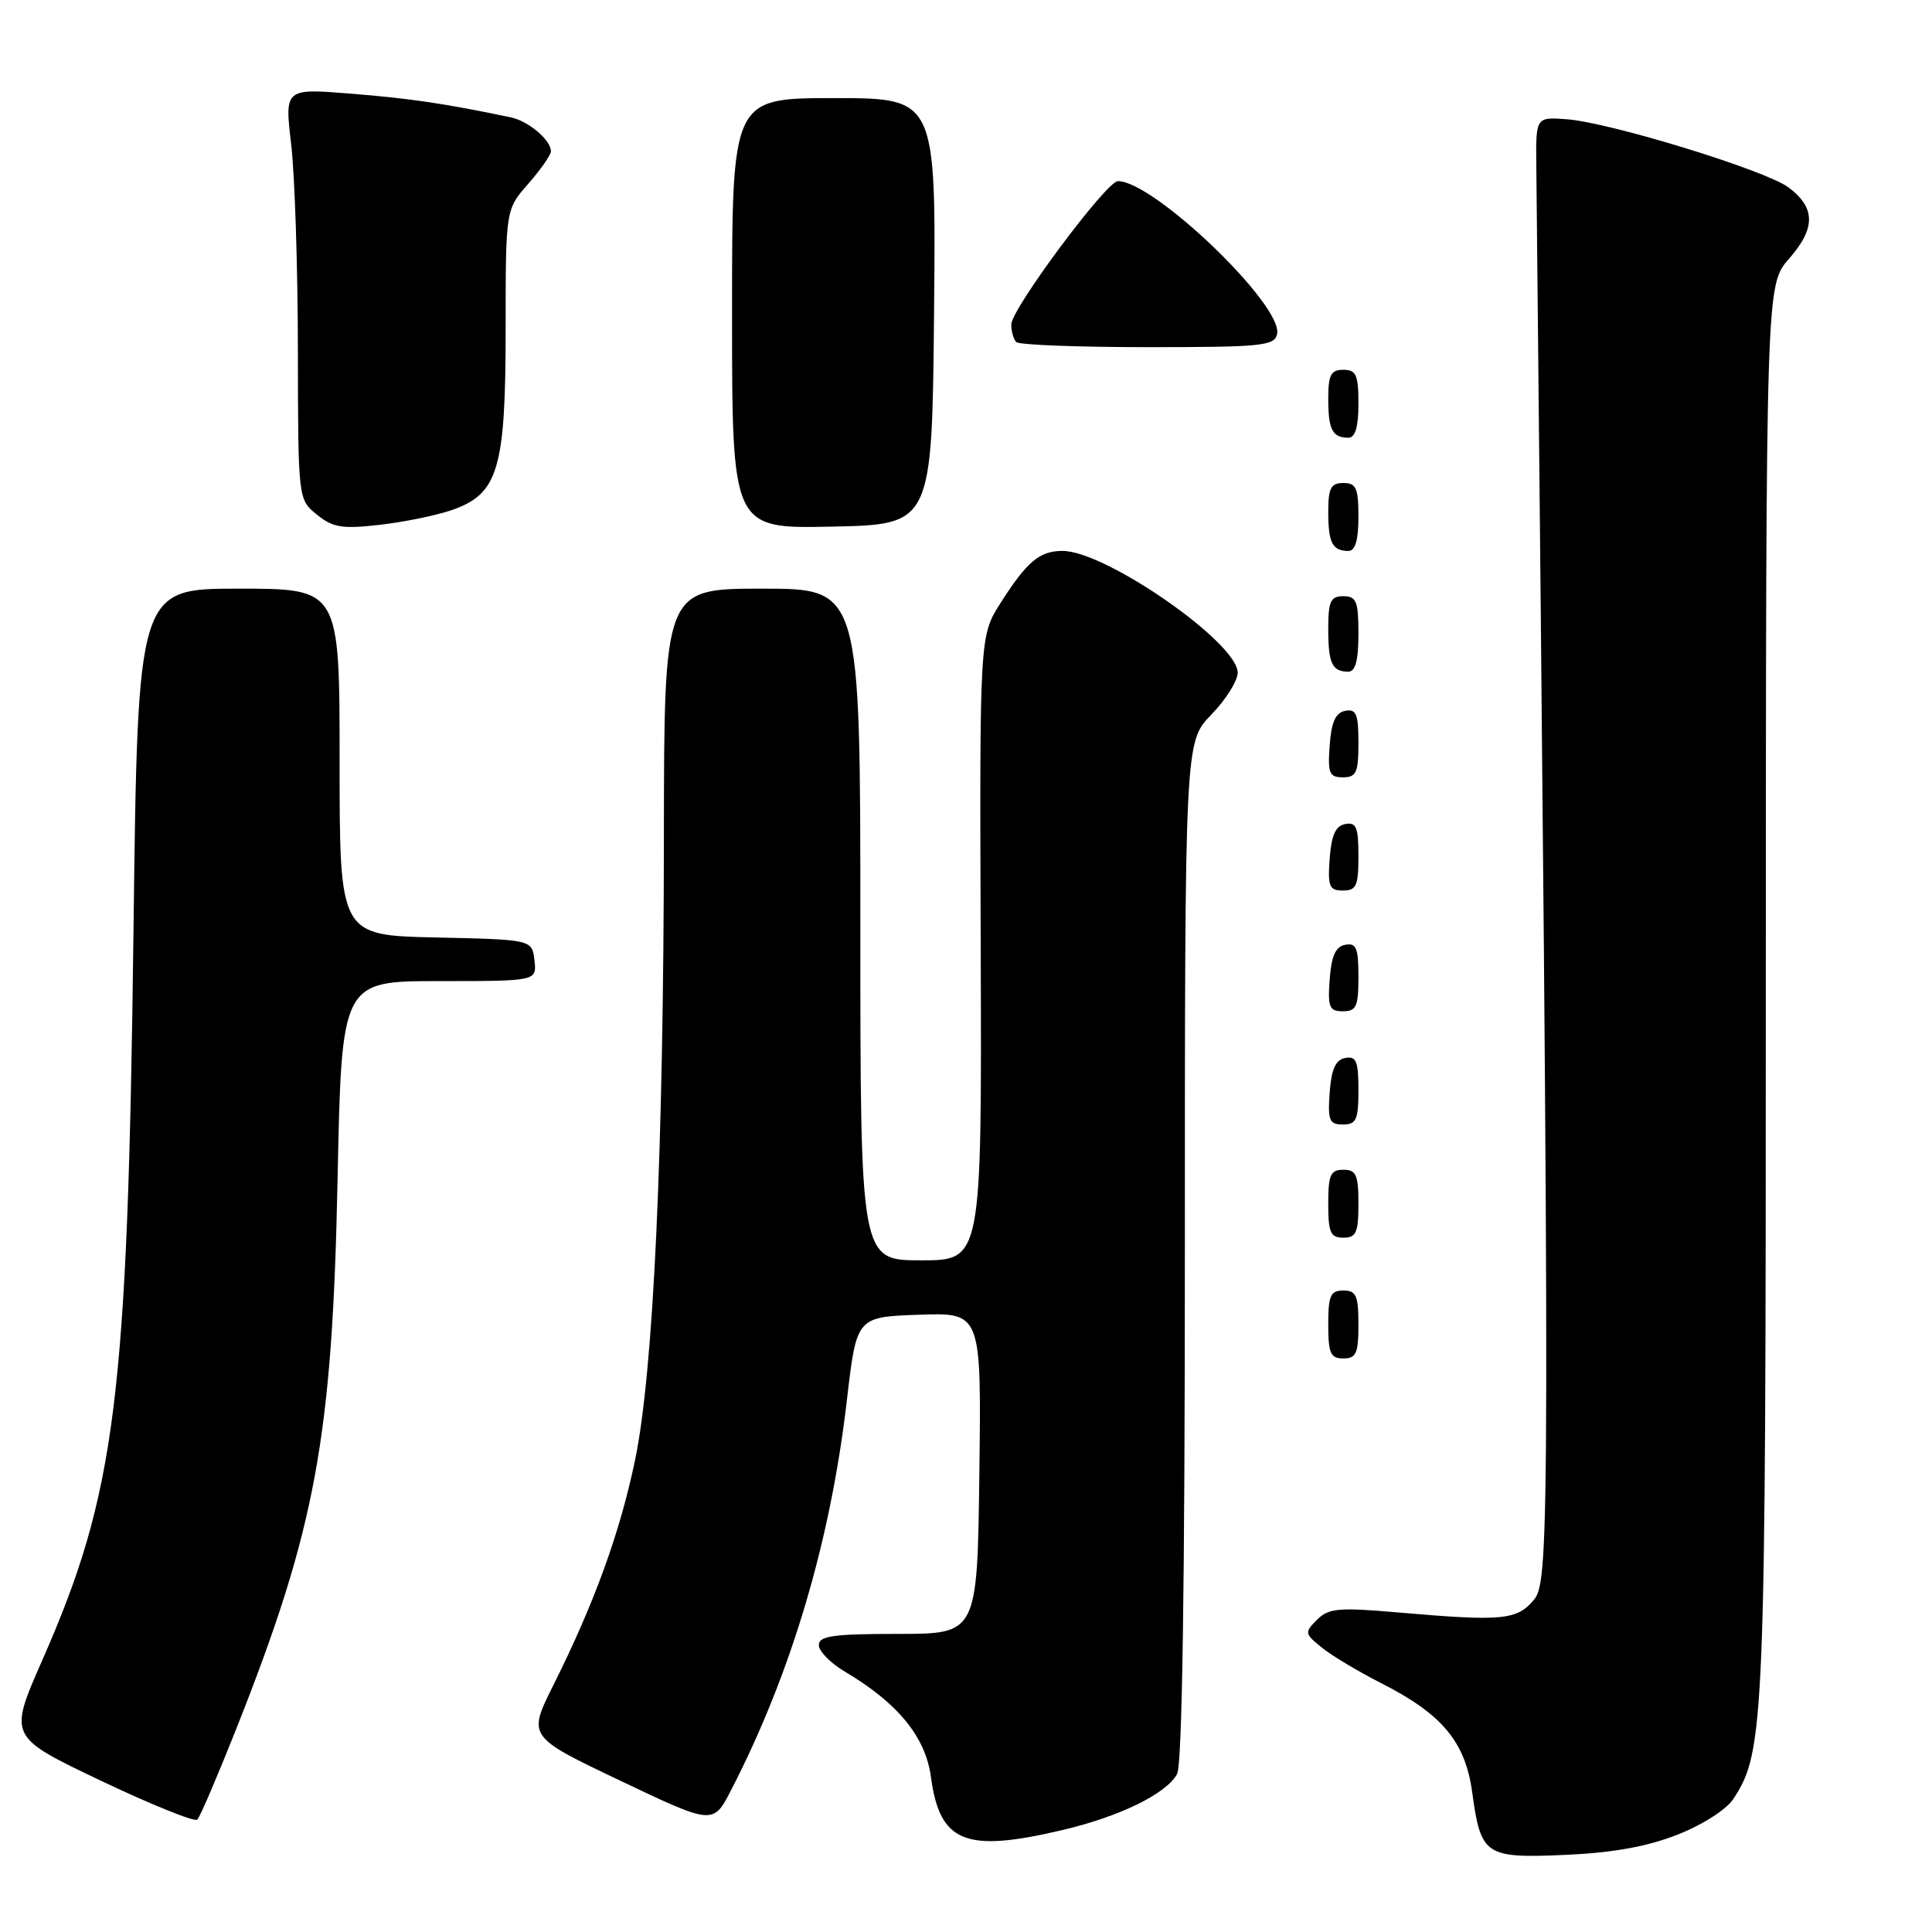 <?xml version="1.0" encoding="UTF-8" standalone="no"?>
<!DOCTYPE svg PUBLIC "-//W3C//DTD SVG 1.1//EN" "http://www.w3.org/Graphics/SVG/1.1/DTD/svg11.dtd" >
<svg xmlns="http://www.w3.org/2000/svg" xmlns:xlink="http://www.w3.org/1999/xlink" version="1.1" viewBox="0 0 256 256">
 <g >
 <path fill="currentColor"
d=" M 222.28 243.10 C 225.56 241.82 228.76 239.77 229.67 238.38 C 233.84 232.02 233.97 228.72 233.98 131.13 C 234.00 37.76 234.00 37.76 237.06 34.28 C 240.61 30.24 240.58 27.51 236.97 24.82 C 233.91 22.55 213.31 16.22 207.59 15.80 C 203.50 15.50 203.50 15.50 203.57 22.00 C 205.38 200.48 205.36 209.40 203.30 211.92 C 201.03 214.68 199.14 214.86 185.39 213.67 C 177.36 212.97 176.06 213.08 174.51 214.63 C 172.84 216.30 172.87 216.47 175.13 218.30 C 176.43 219.36 179.97 221.48 183.00 223.02 C 191.12 227.14 194.17 230.81 195.08 237.53 C 196.22 245.87 196.79 246.25 207.45 245.78 C 213.72 245.50 218.28 244.68 222.28 243.10 Z  M 140.78 242.49 C 148.39 240.70 154.57 237.67 155.97 235.06 C 156.65 233.79 157.00 210.20 157.00 165.72 C 157.00 98.31 157.00 98.31 160.50 94.70 C 162.43 92.72 164.00 90.21 164.00 89.13 C 164.00 85.16 146.51 73.00 140.80 73.00 C 137.75 73.00 136.09 74.39 132.59 79.88 C 129.80 84.26 129.80 84.26 129.95 125.63 C 130.09 167.00 130.09 167.00 122.05 167.00 C 114.00 167.00 114.00 167.00 114.00 122.50 C 114.00 78.00 114.00 78.00 101.00 78.00 C 88.00 78.00 88.00 78.00 87.97 110.75 C 87.94 152.66 86.59 181.80 84.14 193.51 C 82.12 203.17 78.77 212.39 73.32 223.30 C 69.92 230.11 69.92 230.11 82.21 235.96 C 94.50 241.81 94.50 241.81 96.88 237.19 C 104.87 221.68 110.05 204.21 112.22 185.50 C 113.50 174.50 113.50 174.50 121.77 174.21 C 130.04 173.92 130.04 173.92 129.77 195.21 C 129.50 216.50 129.50 216.50 119.00 216.50 C 110.40 216.50 108.50 216.77 108.50 217.98 C 108.50 218.79 110.04 220.37 111.92 221.48 C 118.96 225.65 122.63 230.13 123.35 235.43 C 124.52 244.17 127.88 245.53 140.78 242.49 Z  M 31.34 229.00 C 41.84 202.47 44.04 190.56 44.73 156.25 C 45.27 130.00 45.27 130.00 58.20 130.00 C 71.13 130.00 71.13 130.00 70.82 127.25 C 70.50 124.50 70.50 124.50 57.75 124.22 C 45.00 123.94 45.00 123.94 45.00 100.97 C 45.00 78.00 45.00 78.00 31.62 78.00 C 18.25 78.00 18.25 78.00 17.69 123.25 C 16.92 185.41 15.37 197.78 5.58 220.04 C 1.14 230.13 1.14 230.13 13.32 235.93 C 20.02 239.12 25.79 241.45 26.14 241.11 C 26.50 240.78 28.83 235.32 31.34 229.00 Z  M 180.00 175.50 C 180.00 171.67 179.70 171.00 178.00 171.00 C 176.30 171.00 176.00 171.67 176.00 175.50 C 176.00 179.33 176.30 180.00 178.00 180.00 C 179.70 180.00 180.00 179.33 180.00 175.50 Z  M 180.00 159.50 C 180.00 155.67 179.70 155.00 178.00 155.00 C 176.30 155.00 176.00 155.67 176.00 159.50 C 176.00 163.33 176.30 164.00 178.00 164.00 C 179.70 164.00 180.00 163.33 180.00 159.50 Z  M 180.00 144.43 C 180.00 140.61 179.71 139.91 178.25 140.19 C 176.97 140.43 176.42 141.66 176.19 144.76 C 175.92 148.47 176.14 149.00 177.94 149.00 C 179.72 149.00 180.00 148.38 180.00 144.43 Z  M 180.00 129.43 C 180.00 125.61 179.71 124.91 178.25 125.19 C 176.97 125.43 176.42 126.66 176.19 129.76 C 175.92 133.47 176.14 134.00 177.94 134.00 C 179.72 134.00 180.00 133.38 180.00 129.43 Z  M 180.00 113.43 C 180.00 109.61 179.71 108.91 178.25 109.19 C 176.97 109.43 176.42 110.66 176.19 113.76 C 175.92 117.47 176.14 118.00 177.94 118.00 C 179.72 118.00 180.00 117.38 180.00 113.43 Z  M 180.00 98.43 C 180.00 94.61 179.71 93.91 178.25 94.19 C 176.97 94.43 176.42 95.66 176.19 98.76 C 175.92 102.47 176.14 103.00 177.94 103.00 C 179.72 103.00 180.00 102.38 180.00 98.43 Z  M 180.00 84.00 C 180.00 79.67 179.73 79.00 178.00 79.00 C 176.31 79.00 176.00 79.67 176.00 83.33 C 176.00 87.92 176.51 89.00 178.67 89.00 C 179.60 89.00 180.00 87.50 180.00 84.00 Z  M 180.00 68.50 C 180.00 64.67 179.70 64.00 178.00 64.00 C 176.35 64.00 176.00 64.67 176.00 67.83 C 176.00 71.93 176.55 73.00 178.67 73.00 C 179.58 73.00 180.00 71.58 180.00 68.50 Z  M 59.74 67.63 C 66.02 65.50 67.00 62.28 67.00 43.63 C 67.00 27.76 67.00 27.76 70.00 24.35 C 71.65 22.47 73.00 20.53 73.00 20.04 C 73.00 18.56 70.01 16.03 67.68 15.55 C 58.95 13.72 54.39 13.05 46.61 12.42 C 37.71 11.70 37.71 11.70 38.58 19.10 C 39.06 23.17 39.46 35.43 39.47 46.34 C 39.50 66.17 39.50 66.17 41.99 68.19 C 44.10 69.90 45.34 70.11 50.23 69.55 C 53.39 69.20 57.67 68.33 59.74 67.63 Z  M 123.77 41.25 C 124.03 13.00 124.03 13.00 110.52 13.00 C 97.00 13.00 97.00 13.00 97.00 41.53 C 97.00 70.06 97.00 70.06 110.25 69.78 C 123.50 69.50 123.50 69.50 123.77 41.25 Z  M 180.00 53.50 C 180.00 49.67 179.70 49.00 178.00 49.00 C 176.35 49.00 176.00 49.67 176.00 52.83 C 176.00 56.93 176.55 58.00 178.67 58.00 C 179.58 58.00 180.00 56.58 180.00 53.50 Z  M 169.22 44.25 C 170.03 40.45 152.89 24.00 148.13 24.00 C 146.61 24.00 134.00 40.95 134.00 42.99 C 134.00 43.91 134.30 44.97 134.67 45.33 C 135.03 45.70 142.88 46.00 152.09 46.00 C 167.25 46.00 168.89 45.83 169.22 44.25 Z "/>
</g>
</svg>